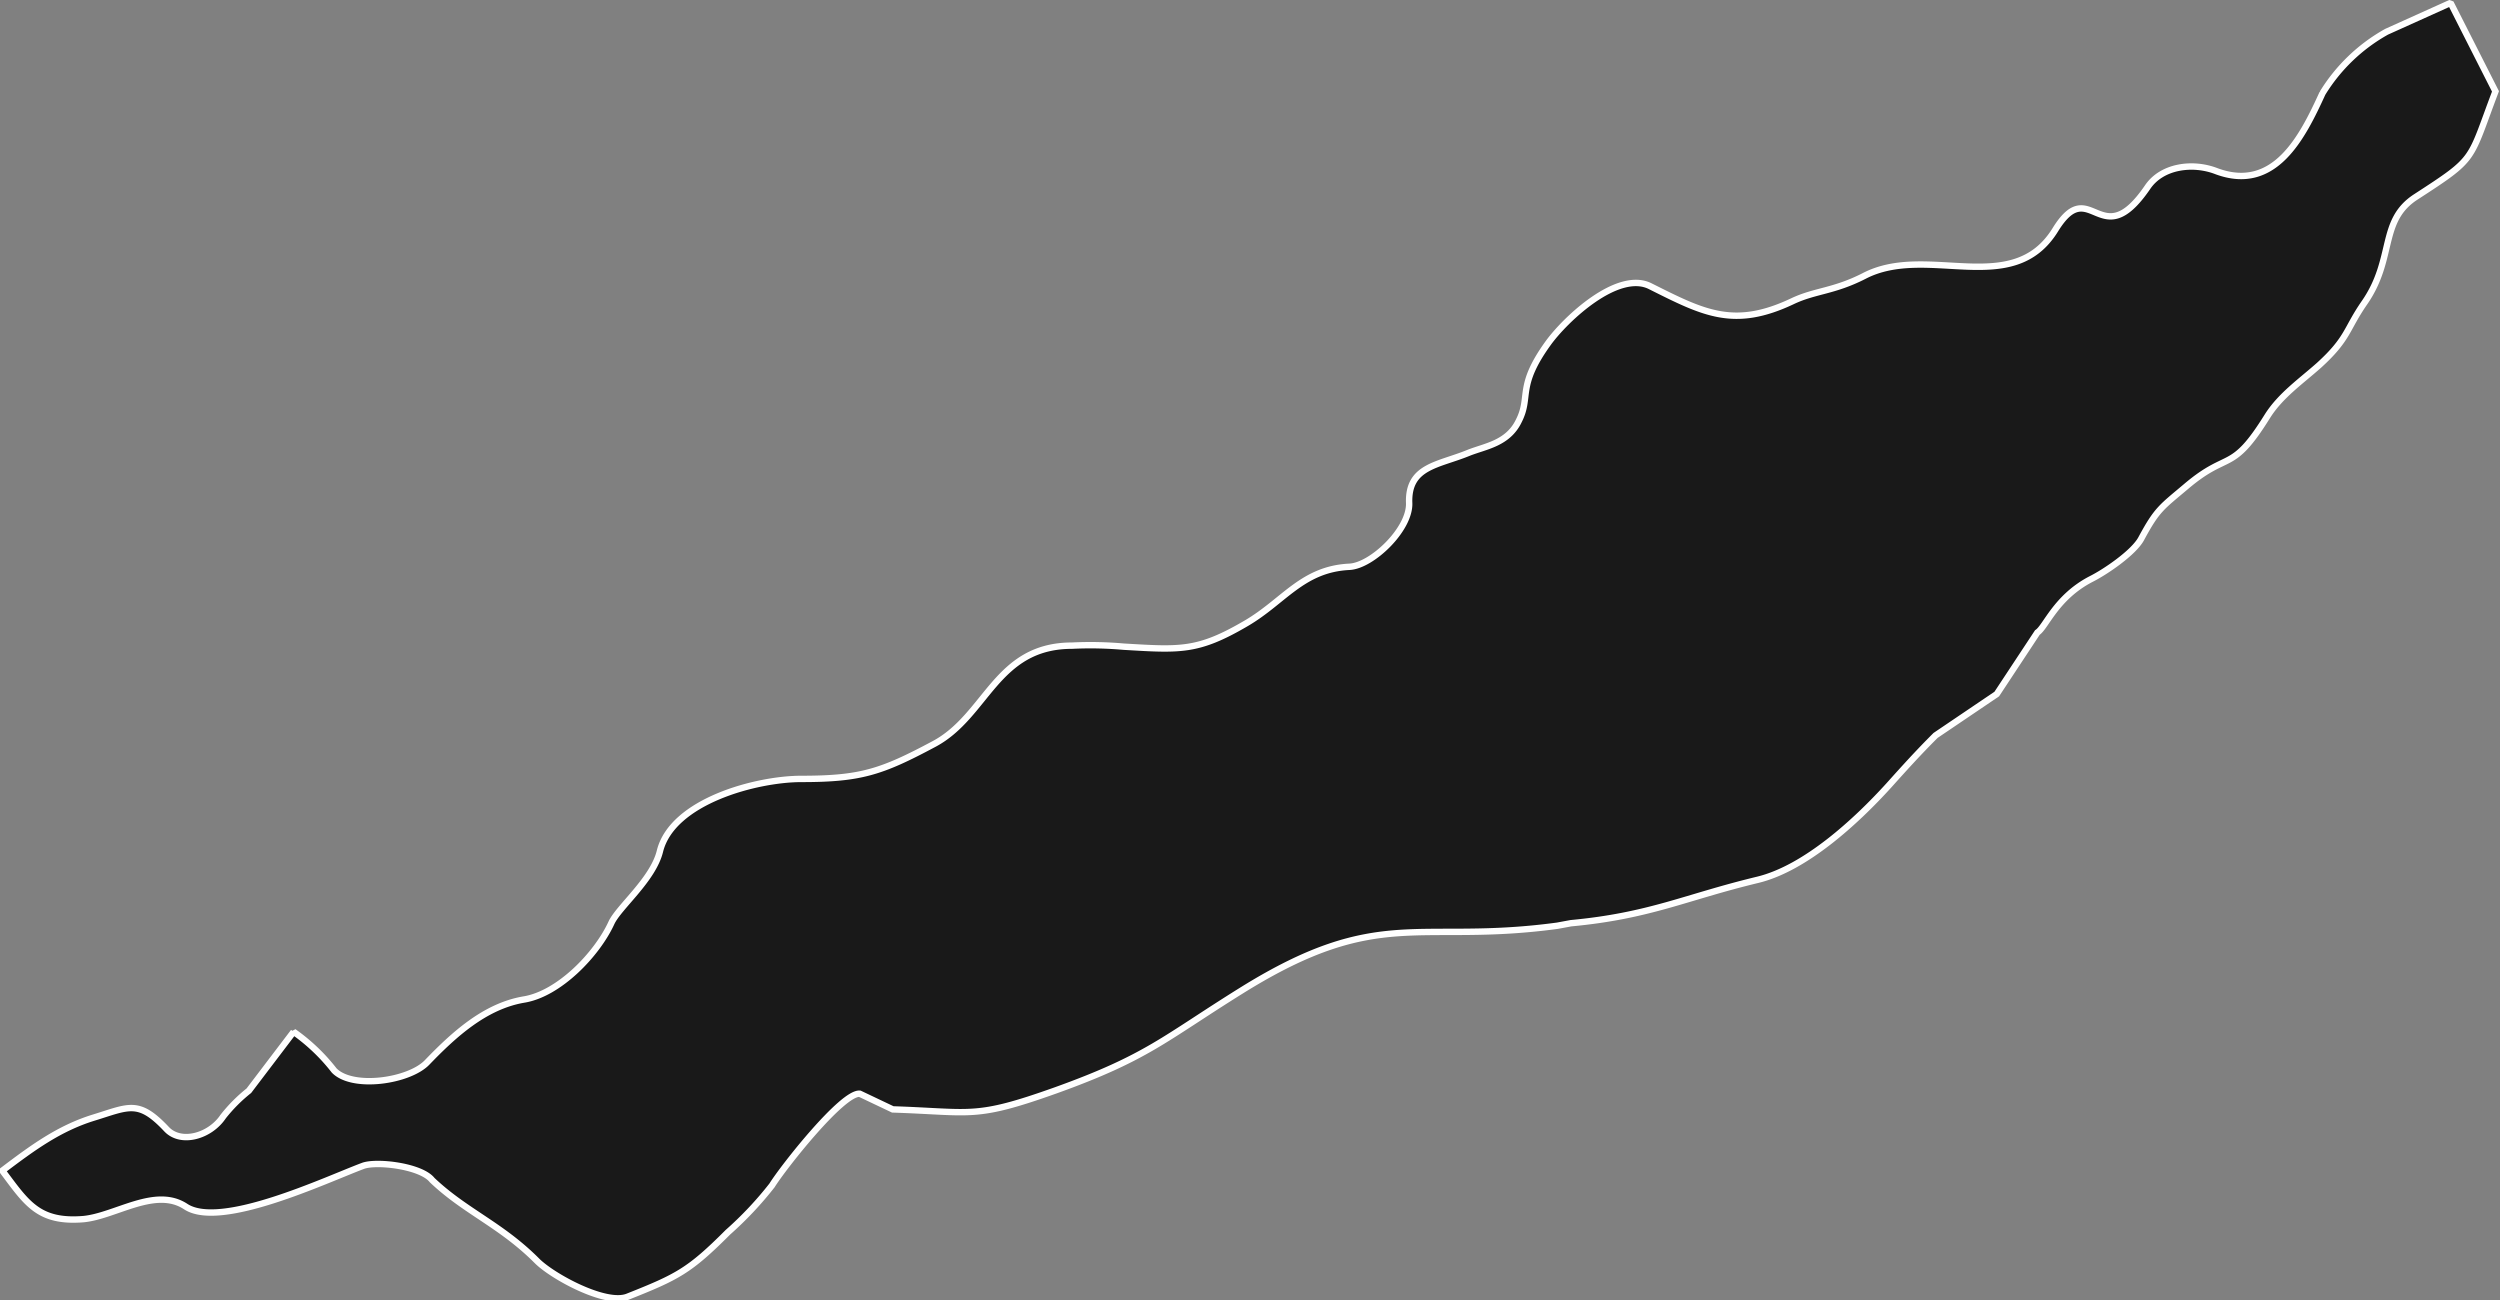 <svg xmlns="http://www.w3.org/2000/svg" width="199.41" height="103.72" viewBox="0 0 199.41 103.72"><rect x="0" y="0" width="199.41" height="103.72" fill="#808080" stroke="none"/><defs><style>.cls-1{fill:#191919;stroke:#fff;stroke-miterlimit:1.18;stroke-width:0.51px;fill-rule:evenodd;}</style></defs><g id="Layer_2" data-name="Layer 2"><g id="Layer_1-2" data-name="Layer 1"><path id="Majuli" class="cls-1" d="M.21,93.36C2.54,91.6,4.69,90,7.49,89.14s3.56-1.45,5.79.92c1.15,1.23,3.47.57,4.52-1A12.49,12.49,0,0,1,19.85,87l3.57-4.7h0a15.1,15.1,0,0,1,3.23,3.08c1.46,1.52,6,.86,7.43-.65,2.12-2.2,4.6-4.47,7.69-5,2.83-.45,5.86-3.63,7-6.12.58-1.26,3.32-3.45,3.87-5.72,1-4,7.73-5.76,11.27-5.76,4.73,0,6.37-.53,10.6-2.79s4.92-7.84,11-7.84a29.81,29.81,0,0,1,4.1.08c4.56.27,5.93.4,9.79-1.86,3-1.75,4.48-4.33,8.24-4.51,1.8-.09,4.84-3,4.76-5.09-.1-2.94,2.3-3,4.74-4,1.33-.53,3.13-.74,4-2.54,1-1.95-.18-2.71,2.34-6.2,1.4-1.94,5.56-5.85,8.15-4.55,4.27,2.14,6.68,3.41,11.36,1.19,1.8-.85,3.25-.76,5.69-2,5.05-2.64,11.84,1.85,15.26-3.69,2.82-4.57,3.58,2.14,7.36-3.4,1.15-1.7,3.62-2,5.48-1.28,4.66,1.74,6.88-2.73,8.47-6.21a14,14,0,0,1,5.12-4.91l5.1-2.3h0l3.58,7.06h0c-2.14,5.64-1.46,5.24-6.36,8.42-2.93,1.9-1.66,4.92-4.08,8.42-1.49,2.15-1.29,2.87-3.63,5-1.46,1.3-3.09,2.42-4.13,4.08-2.86,4.6-3.06,2.7-6.45,5.57-2,1.69-2.34,1.83-3.61,4.19-.6,1.11-2.84,2.64-4,3.22-2.8,1.45-3.61,3.83-4.28,4.26l-3.24,4.91h0l-4.88,3.3c-1.44,1.44-2.4,2.51-3.74,4-2.58,2.84-6.64,6.6-10.46,7.52-5.77,1.39-8.57,2.87-14.89,3.46l-1.08.2c-11.15,1.51-14.19-1.66-25.13,5.13-6.28,3.91-7.54,5.36-14.88,8-6.48,2.31-6.61,1.73-13,1.52h0l-2.63-1.25c-1.39-.12-6.12,5.89-7,7.31a28.1,28.1,0,0,1-3.52,3.74c-3.08,3.09-4.05,3.57-8,5.14-1.74.7-6-1.62-7.23-2.86-2.88-2.89-5.72-3.93-8.36-6.44C33.58,93,30,92.59,28.94,93,26,94.1,17.6,98.08,14.81,96.24c-2.42-1.59-5.57.74-8.13,1-3.61.3-4.55-1.27-6.47-3.83Z"/></g></g></svg>